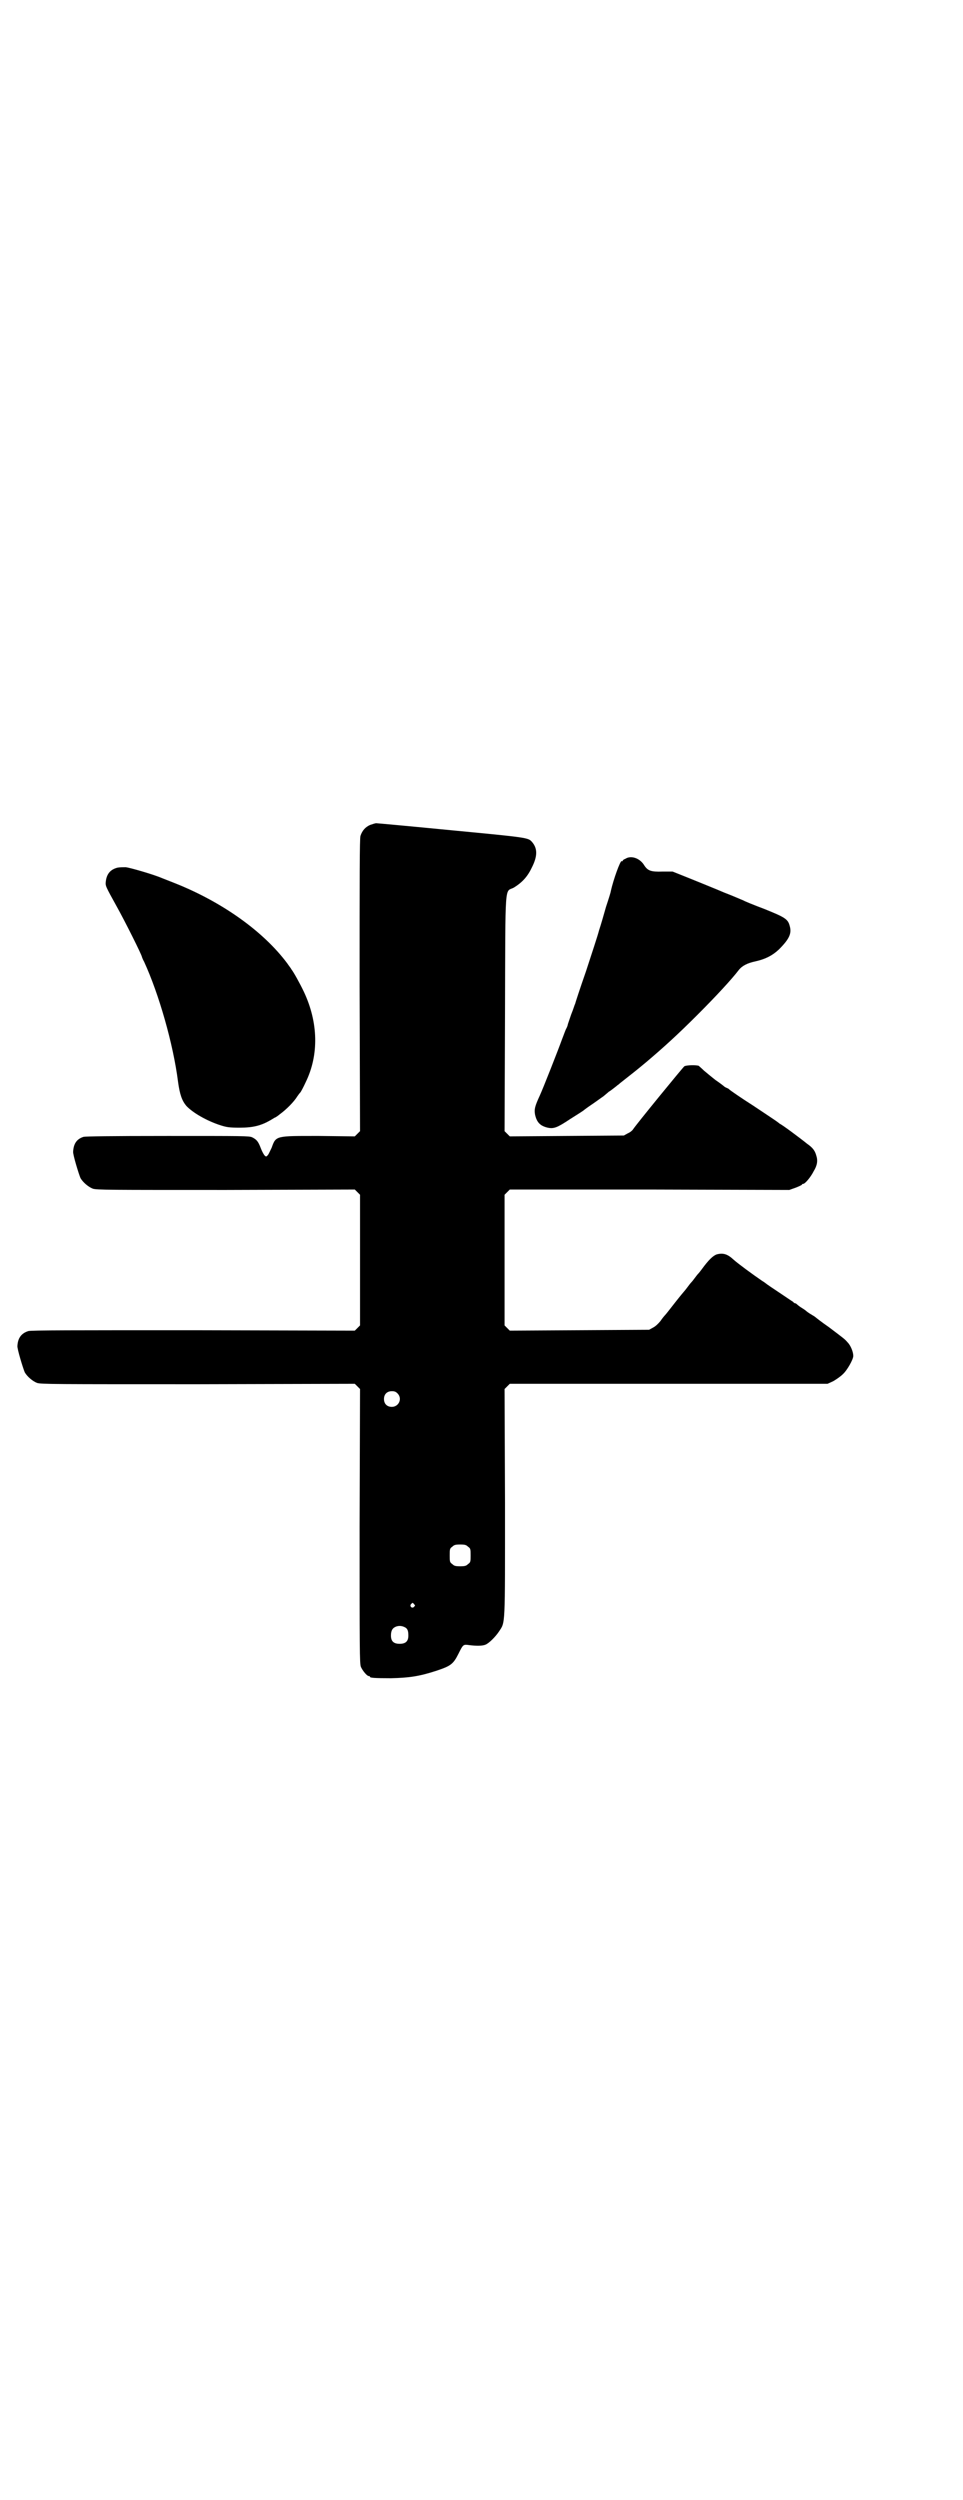 <?xml version="1.0" standalone="no"?>
<!DOCTYPE svg PUBLIC "-//W3C//DTD SVG 20010904//EN"
 "http://www.w3.org/TR/2001/REC-SVG-20010904/DTD/svg10.dtd">
<svg version="1.0" xmlns="http://www.w3.org/2000/svg"
 width="1106pt" height="2870pt" viewBox="0 0 1106 2870"
 preserveAspectRatio="xMidYMid meet">
<g transform="translate(0,2870) scale(0.5,-0.5)"
fill="#000000" stroke="none">
<path d="M850 3846 c-11 -5 -18 -13 -22 -25 -2 -6 -2 -97 -2 -343 l1 -335 -6
-6 -6 -6 -82 1 c-100 0 -99 1 -109 -27 -3 -6 -6 -13 -8 -16 -4 -5 -5 -5 -8 -2
-2 2 -6 9 -9 17 -6 16 -10 20 -20 25 -7 3 -20 3 -194 3 -134 0 -188 -1 -193
-2 -16 -5 -23 -16 -24 -34 -1 -6 13 -52 17 -61 6 -10 18 -20 28 -24 9 -3 36
-3 306 -3 l296 1 6 -6 6 -6 0 -150 0 -150 -6 -6 -6 -6 -371 1 c-273 0 -373 0
-379 -2 -16 -5 -24 -16 -25 -34 -1 -6 13 -52 17 -61 6 -10 18 -20 28 -24 9 -3
40 -3 370 -3 l360 1 6 -6 6 -6 -1 -315 c0 -283 0 -316 3 -323 4 -9 14 -21 18
-21 2 0 3 -1 3 -2 0 -2 10 -3 48 -3 41 1 64 4 104 17 33 11 39 15 51 39 11 22
11 22 25 20 16 -2 30 -2 37 1 8 3 23 18 31 30 15 23 14 6 14 297 l-1 260 6 6
6 6 365 0 365 0 13 6 c7 4 17 11 22 16 10 9 24 34 24 42 0 9 -6 24 -13 31 -7
8 -6 7 -43 35 -16 11 -30 22 -31 23 -1 1 -6 4 -11 7 -5 3 -9 6 -10 7 -1 1 -5
4 -10 7 -5 3 -10 7 -12 9 -1 1 -3 2 -4 2 -1 0 -3 1 -4 3 -2 1 -15 10 -30 20
-15 10 -27 18 -28 19 -1 0 -6 5 -13 9 -22 15 -56 40 -66 49 -14 13 -24 16 -39
12 -8 -3 -18 -12 -34 -34 -3 -4 -6 -8 -8 -10 -2 -2 -5 -6 -8 -10 -3 -4 -6 -8
-8 -10 -2 -2 -5 -6 -8 -10 -3 -4 -6 -8 -7 -9 -1 -1 -11 -13 -22 -27 -11 -14
-21 -27 -23 -29 -2 -2 -7 -8 -11 -14 -5 -6 -11 -12 -17 -15 l-9 -5 -160 -1
-160 -1 -6 6 -6 6 0 150 0 150 6 6 6 6 321 0 321 -1 14 5 c8 3 14 6 15 7 0 1
1 2 3 2 4 0 17 15 24 29 8 13 10 24 6 36 -3 11 -8 18 -21 27 -16 13 -59 45
-63 46 -2 2 -4 3 -5 4 -1 1 -25 17 -55 37 -30 19 -54 36 -55 37 -1 1 -3 3 -6
4 -3 1 -6 3 -7 4 -1 1 -10 8 -19 14 -9 7 -21 17 -27 22 -5 5 -11 10 -12 11 -5
2 -27 2 -33 -1 -3 -2 -111 -134 -118 -145 -2 -3 -7 -7 -12 -9 l-9 -5 -131 -1
-131 -1 -6 6 -6 6 1 271 c1 308 -1 277 20 288 18 11 31 24 41 45 14 27 14 45
1 60 -9 10 -9 10 -187 27 -92 9 -169 16 -171 16 -2 0 -8 -2 -14 -4z m63 -1305
c12 -12 3 -31 -13 -31 -11 0 -18 7 -18 18 0 11 7 18 18 18 6 0 9 -1 13 -5z
m162 -352 c6 -4 6 -6 6 -20 0 -14 0 -16 -6 -20 -4 -4 -7 -5 -18 -5 -11 0 -14
1 -18 5 -6 4 -6 6 -6 20 0 14 0 16 6 20 4 4 7 5 18 5 11 0 14 -1 18 -5z m-124
-132 c3 -3 3 -3 0 -6 -4 -5 -11 1 -7 6 4 4 4 4 7 0z m-21 -53 c6 -3 8 -8 8
-19 0 -13 -6 -19 -20 -19 -14 0 -20 6 -20 19 0 12 4 18 13 21 7 2 13 1 19 -2z"/>
<path d="M1436 3768 c-4 -1 -6 -4 -6 -5 0 0 -1 -1 -2 0 -3 2 -19 -42 -25 -69
0 -2 -5 -18 -11 -36 -5 -18 -12 -42 -16 -54 -3 -12 -17 -54 -30 -94 -14 -40
-25 -74 -25 -75 -1 -1 -4 -12 -9 -24 -4 -12 -8 -23 -8 -24 0 -1 -1 -4 -3 -8
-2 -3 -6 -15 -10 -25 -9 -25 -44 -114 -51 -129 -12 -26 -13 -32 -11 -44 4 -18
12 -26 29 -30 14 -3 22 0 52 20 16 10 30 19 31 20 1 1 9 7 18 13 9 6 21 15 27
19 6 5 12 10 13 11 1 0 6 4 10 7 4 3 9 7 10 8 2 1 4 3 5 4 34 27 31 24 61 49
39 33 72 63 117 108 43 43 79 82 95 103 8 10 20 16 39 20 22 5 38 13 53 27 24
24 30 37 25 54 -4 16 -11 20 -58 39 -24 9 -46 18 -49 20 -3 1 -23 10 -44 18
-21 9 -56 23 -78 32 l-40 16 -23 0 c-27 -1 -34 2 -42 14 -10 17 -31 24 -44 15z"/>
<path d="M270 3748 c-16 -4 -25 -14 -27 -32 -1 -10 -1 -10 25 -57 19 -34 58
-112 58 -116 0 0 2 -6 5 -11 34 -74 67 -189 78 -276 4 -29 9 -43 19 -55 15
-16 48 -35 80 -45 13 -4 19 -5 43 -5 31 0 49 5 70 17 5 3 10 6 10 6 1 0 6 3
12 8 15 11 32 28 40 41 2 3 5 7 7 9 1 1 7 12 12 23 31 63 29 138 -4 208 -9 19
-24 46 -29 52 0 1 -5 7 -9 13 -55 74 -151 142 -260 185 -10 4 -23 9 -28 11
-21 9 -74 24 -83 25 -5 0 -14 0 -19 -1z"/>
</g>
</svg>
